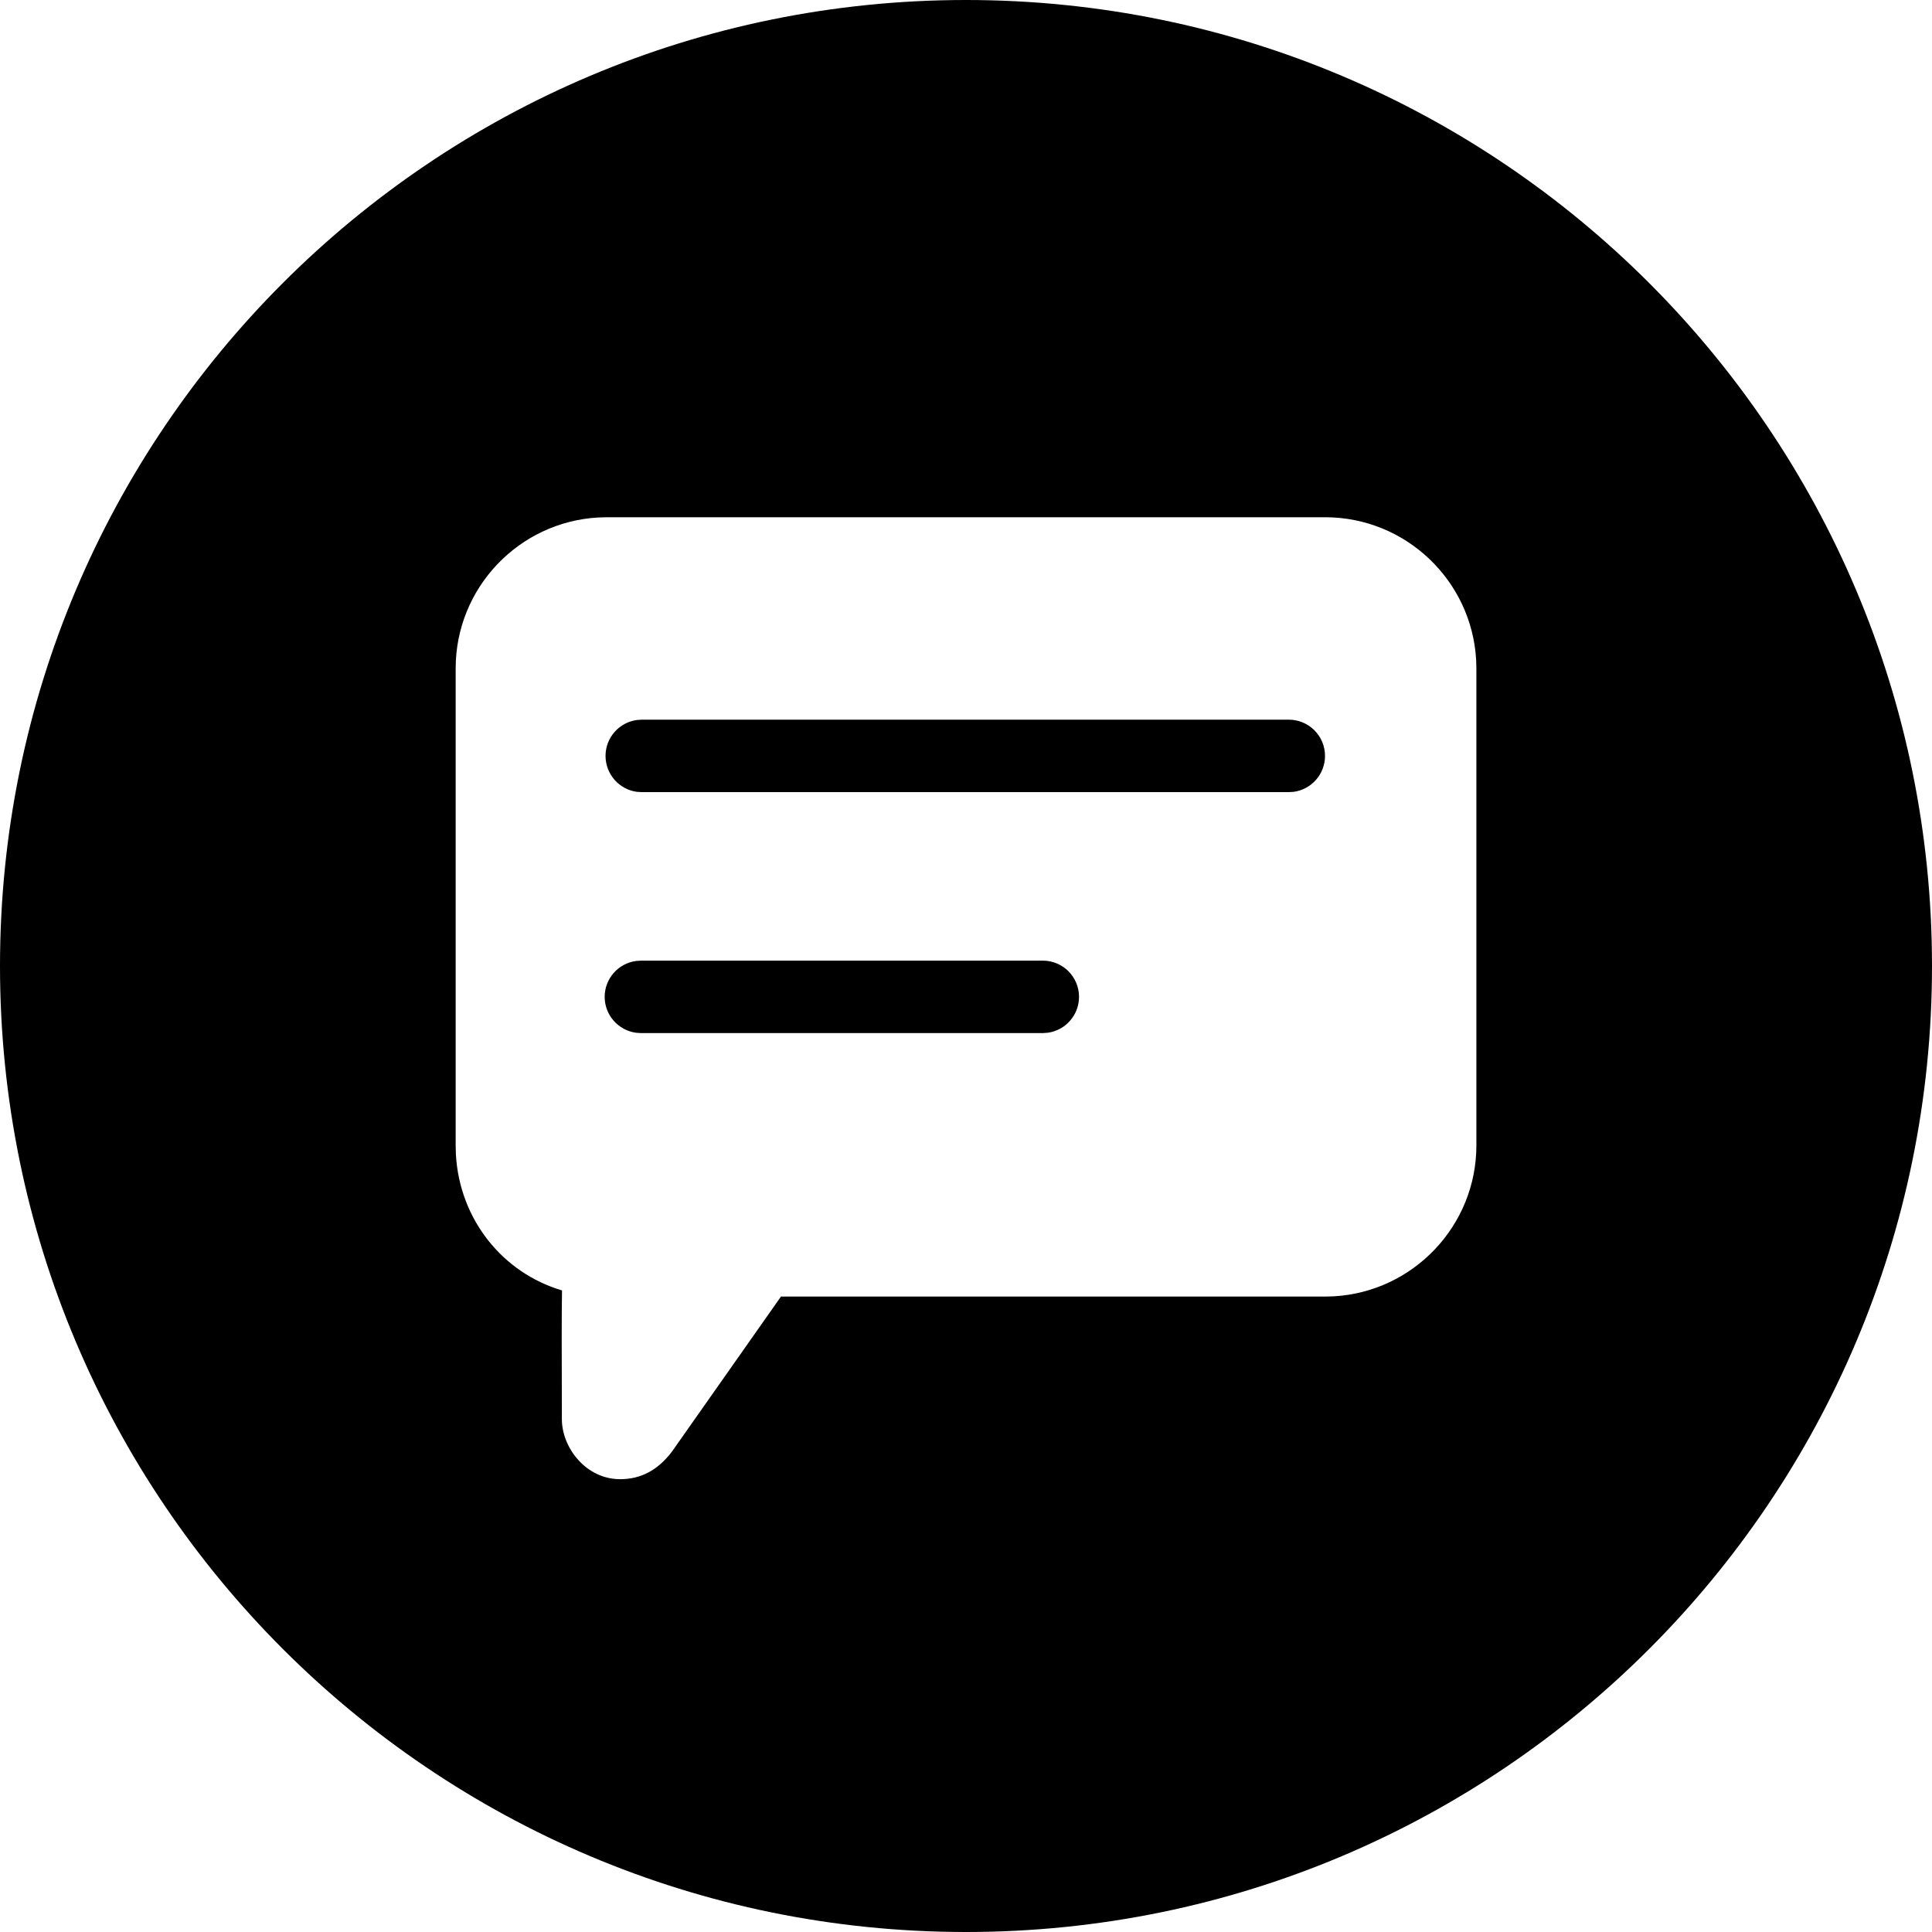 <svg xmlns="http://www.w3.org/2000/svg" width="40" height="40" viewBox="0 0 40 40">
    <path d="M20 0c11.046 0 20 8.954 20 20s-8.954 20-20 20S0 31.046 0 20 8.954 0 20 0zm7.436 10.709H12.563l-.177.005c-1.644.092-2.952 1.458-2.952 3.125v9.875l.005.193c.078 1.34.964 2.444 2.197 2.81-.01.525-.006 1.349-.003 2.666 0 .588.497 1.242 1.207 1.242.424 0 .777-.183 1.072-.571l2.257-3.21h11.267l.177-.005c1.644-.092 2.954-1.459 2.954-3.125v-9.875l-.005-.177c-.093-1.645-1.46-2.953-3.127-2.953zm-5.846 9.18c.415 0 .75.335.75.75 0 .38-.282.693-.648.743l-.102.007h-8.32l-.102-.007c-.366-.05-.649-.364-.649-.743 0-.38.283-.694.649-.743l.101-.007zm5.093-4.989c.414 0 .75.336.75.75 0 .38-.282.694-.648.744l-.102.006H13.287l-.102-.006c-.366-.05-.648-.364-.648-.744s.282-.693.648-.743l.102-.007z"/>
</svg>
